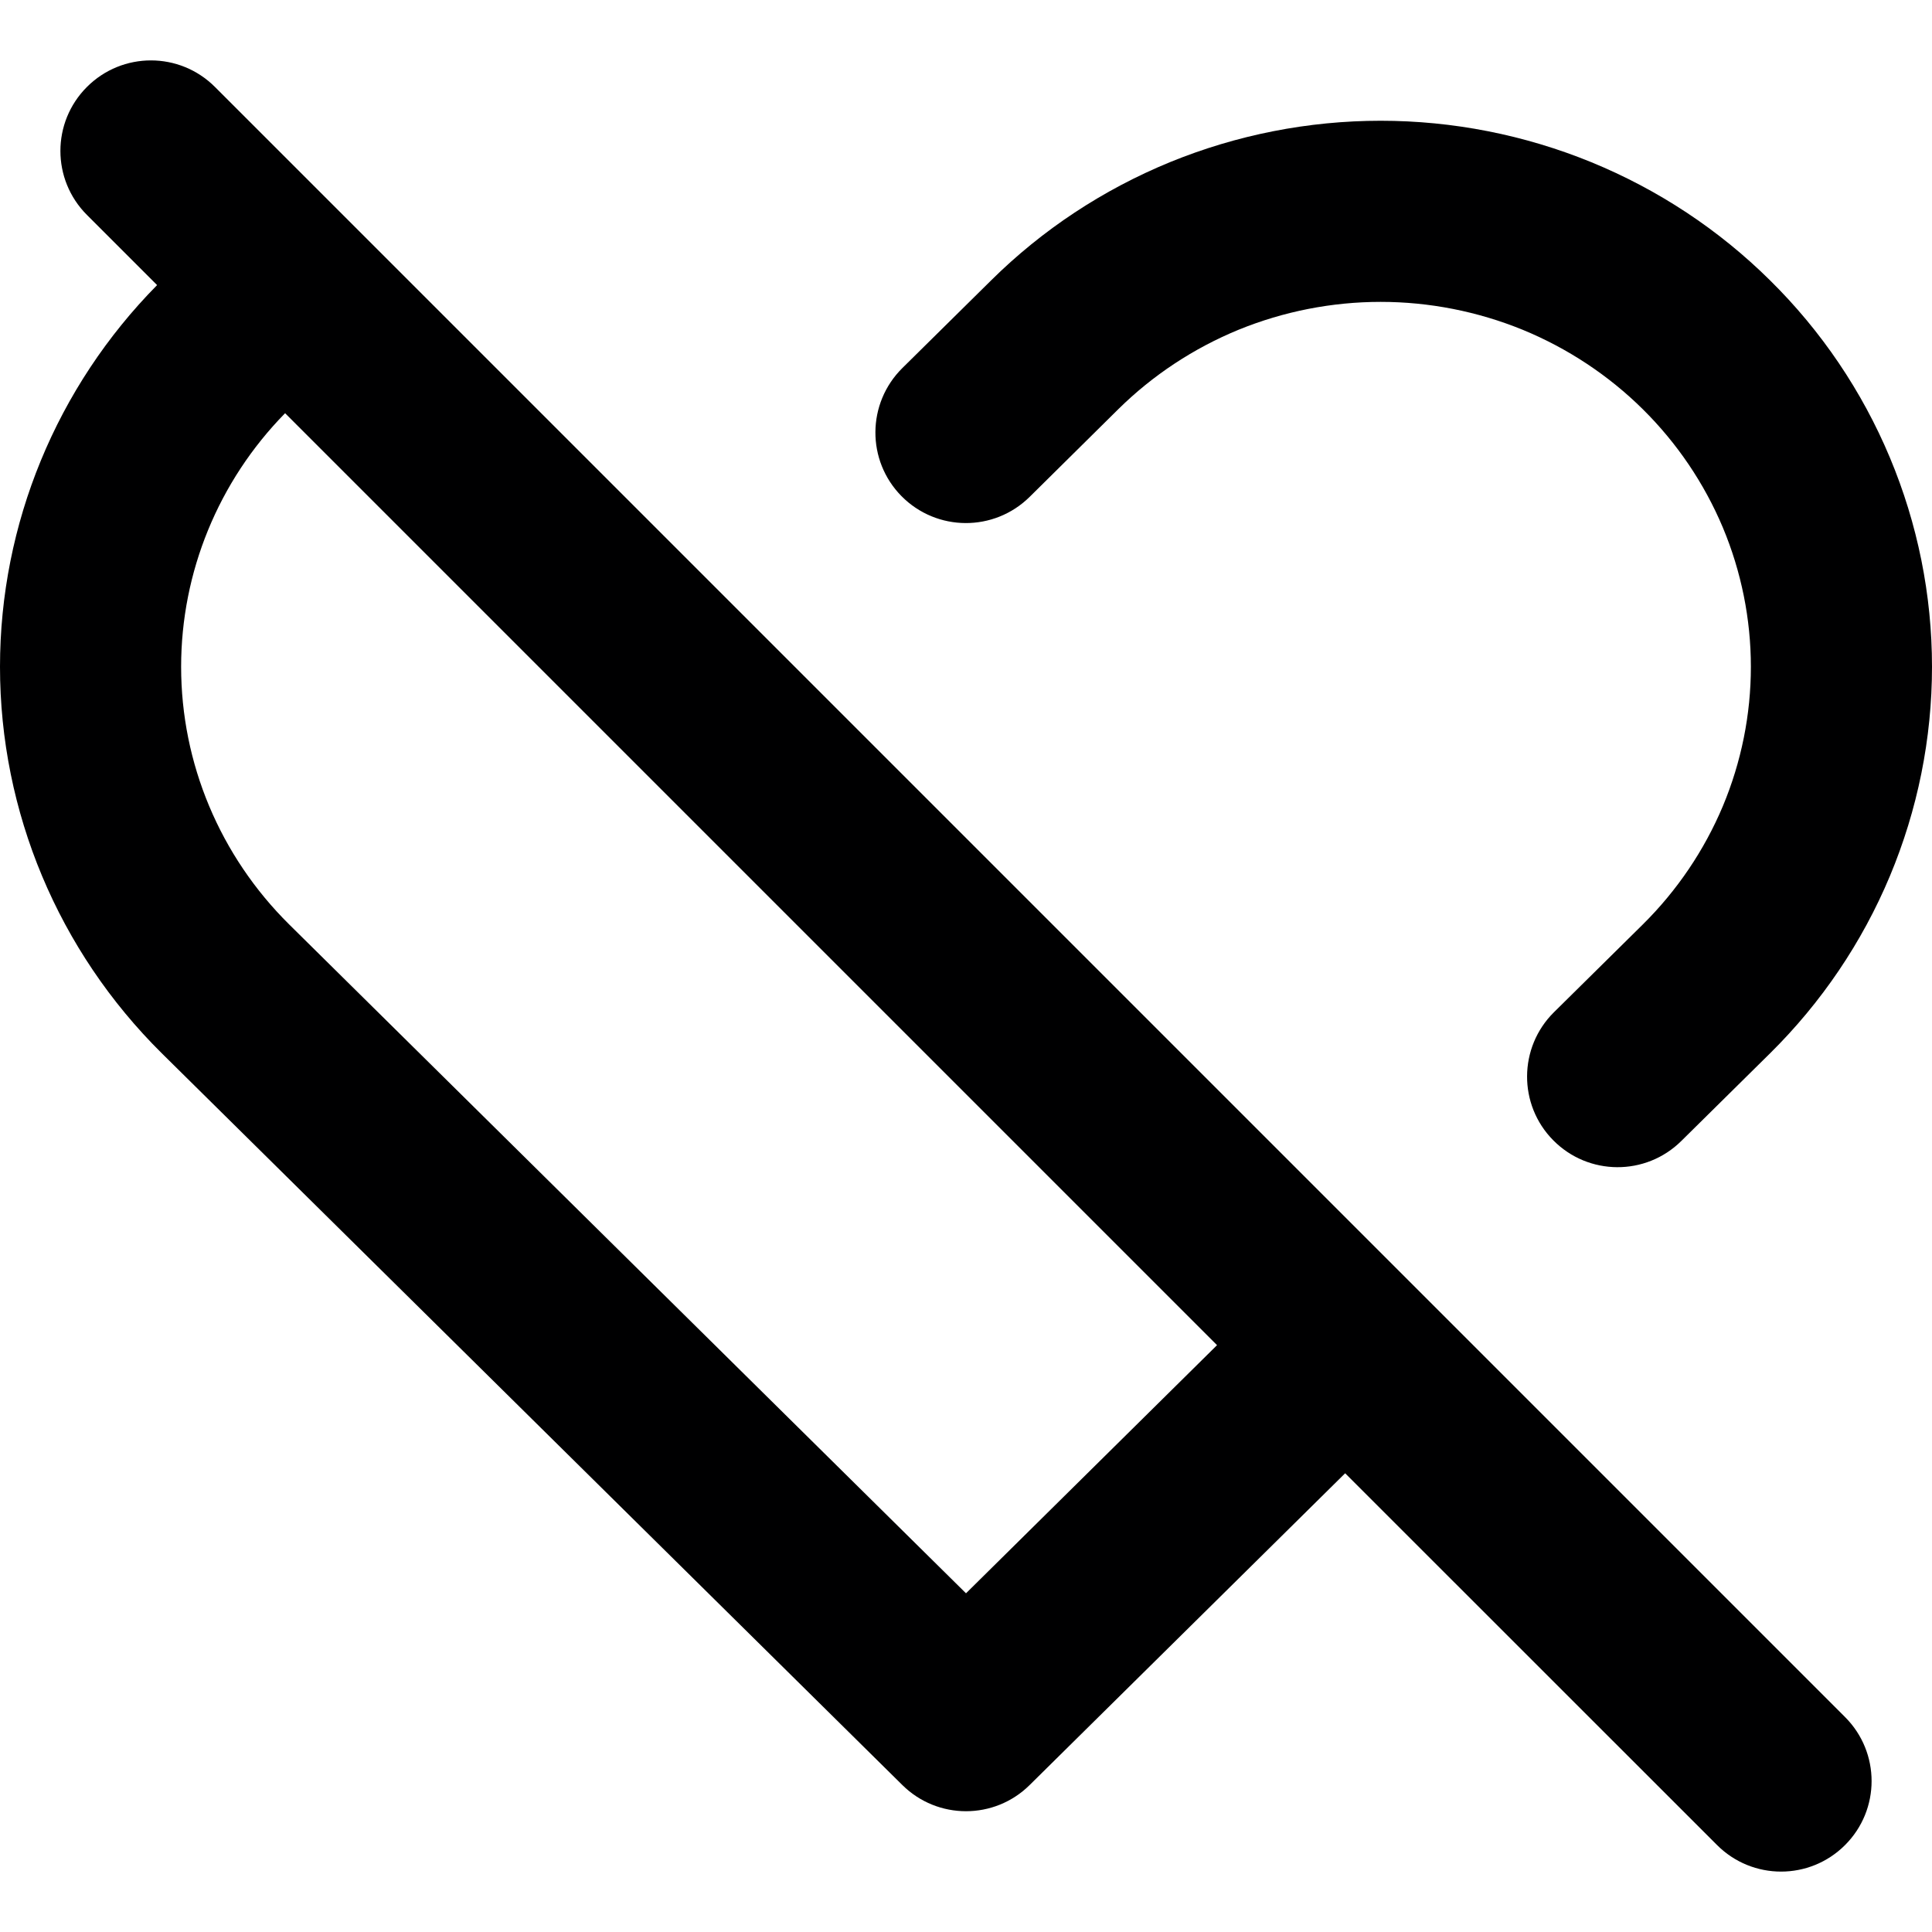 <svg width="16" height="16" viewBox="0 0 16 16" fill="none" xmlns="http://www.w3.org/2000/svg">
<g id="size=16">
<g id="Path">
<path fill-rule="evenodd" clip-rule="evenodd" d="M1.78 0.72C1.487 0.427 1.013 0.427 0.72 0.72C0.427 1.013 0.427 1.487 0.72 1.78L1.301 2.361C0.468 3.205 0 4.339 0 5.522C0 6.724 0.483 7.875 1.34 8.723L7.473 14.783C7.765 15.072 8.235 15.072 8.527 14.783L11.14 12.201L14.22 15.28C14.513 15.573 14.987 15.573 15.28 15.28C15.573 14.987 15.573 14.513 15.28 14.22L1.78 0.72ZM10.079 11.14L2.361 3.422C1.808 3.986 1.5 4.739 1.5 5.522C1.5 6.321 1.821 7.088 2.395 7.656L8 13.195L10.079 11.14Z" fill="#000001"/>
<path d="M11.434 1C10.835 1 10.242 1.117 9.689 1.343C9.136 1.57 8.632 1.902 8.208 2.322L7.473 3.048C7.178 3.34 7.175 3.814 7.466 4.109C7.758 4.404 8.232 4.406 8.527 4.115L9.262 3.388C9.547 3.107 9.885 2.884 10.257 2.731C10.63 2.579 11.03 2.5 11.434 2.5C11.837 2.5 12.237 2.579 12.61 2.731C12.982 2.884 13.321 3.108 13.605 3.389C13.889 3.67 14.114 4.003 14.268 4.369C14.421 4.735 14.5 5.127 14.5 5.522C14.5 5.918 14.421 6.31 14.268 6.676C14.114 7.042 13.889 7.375 13.605 7.656L12.869 8.383C12.575 8.674 12.572 9.149 12.863 9.443C13.154 9.738 13.629 9.741 13.924 9.449L14.659 8.723C15.084 8.303 15.421 7.805 15.651 7.256C15.881 6.706 16 6.117 16 5.522C16 4.927 15.881 4.338 15.651 3.789C15.421 3.24 15.084 2.741 14.659 2.322C14.235 1.902 13.732 1.57 13.178 1.343C12.625 1.117 12.032 1 11.434 1Z" fill="#000001"/>
</g>
</g>
</svg>
